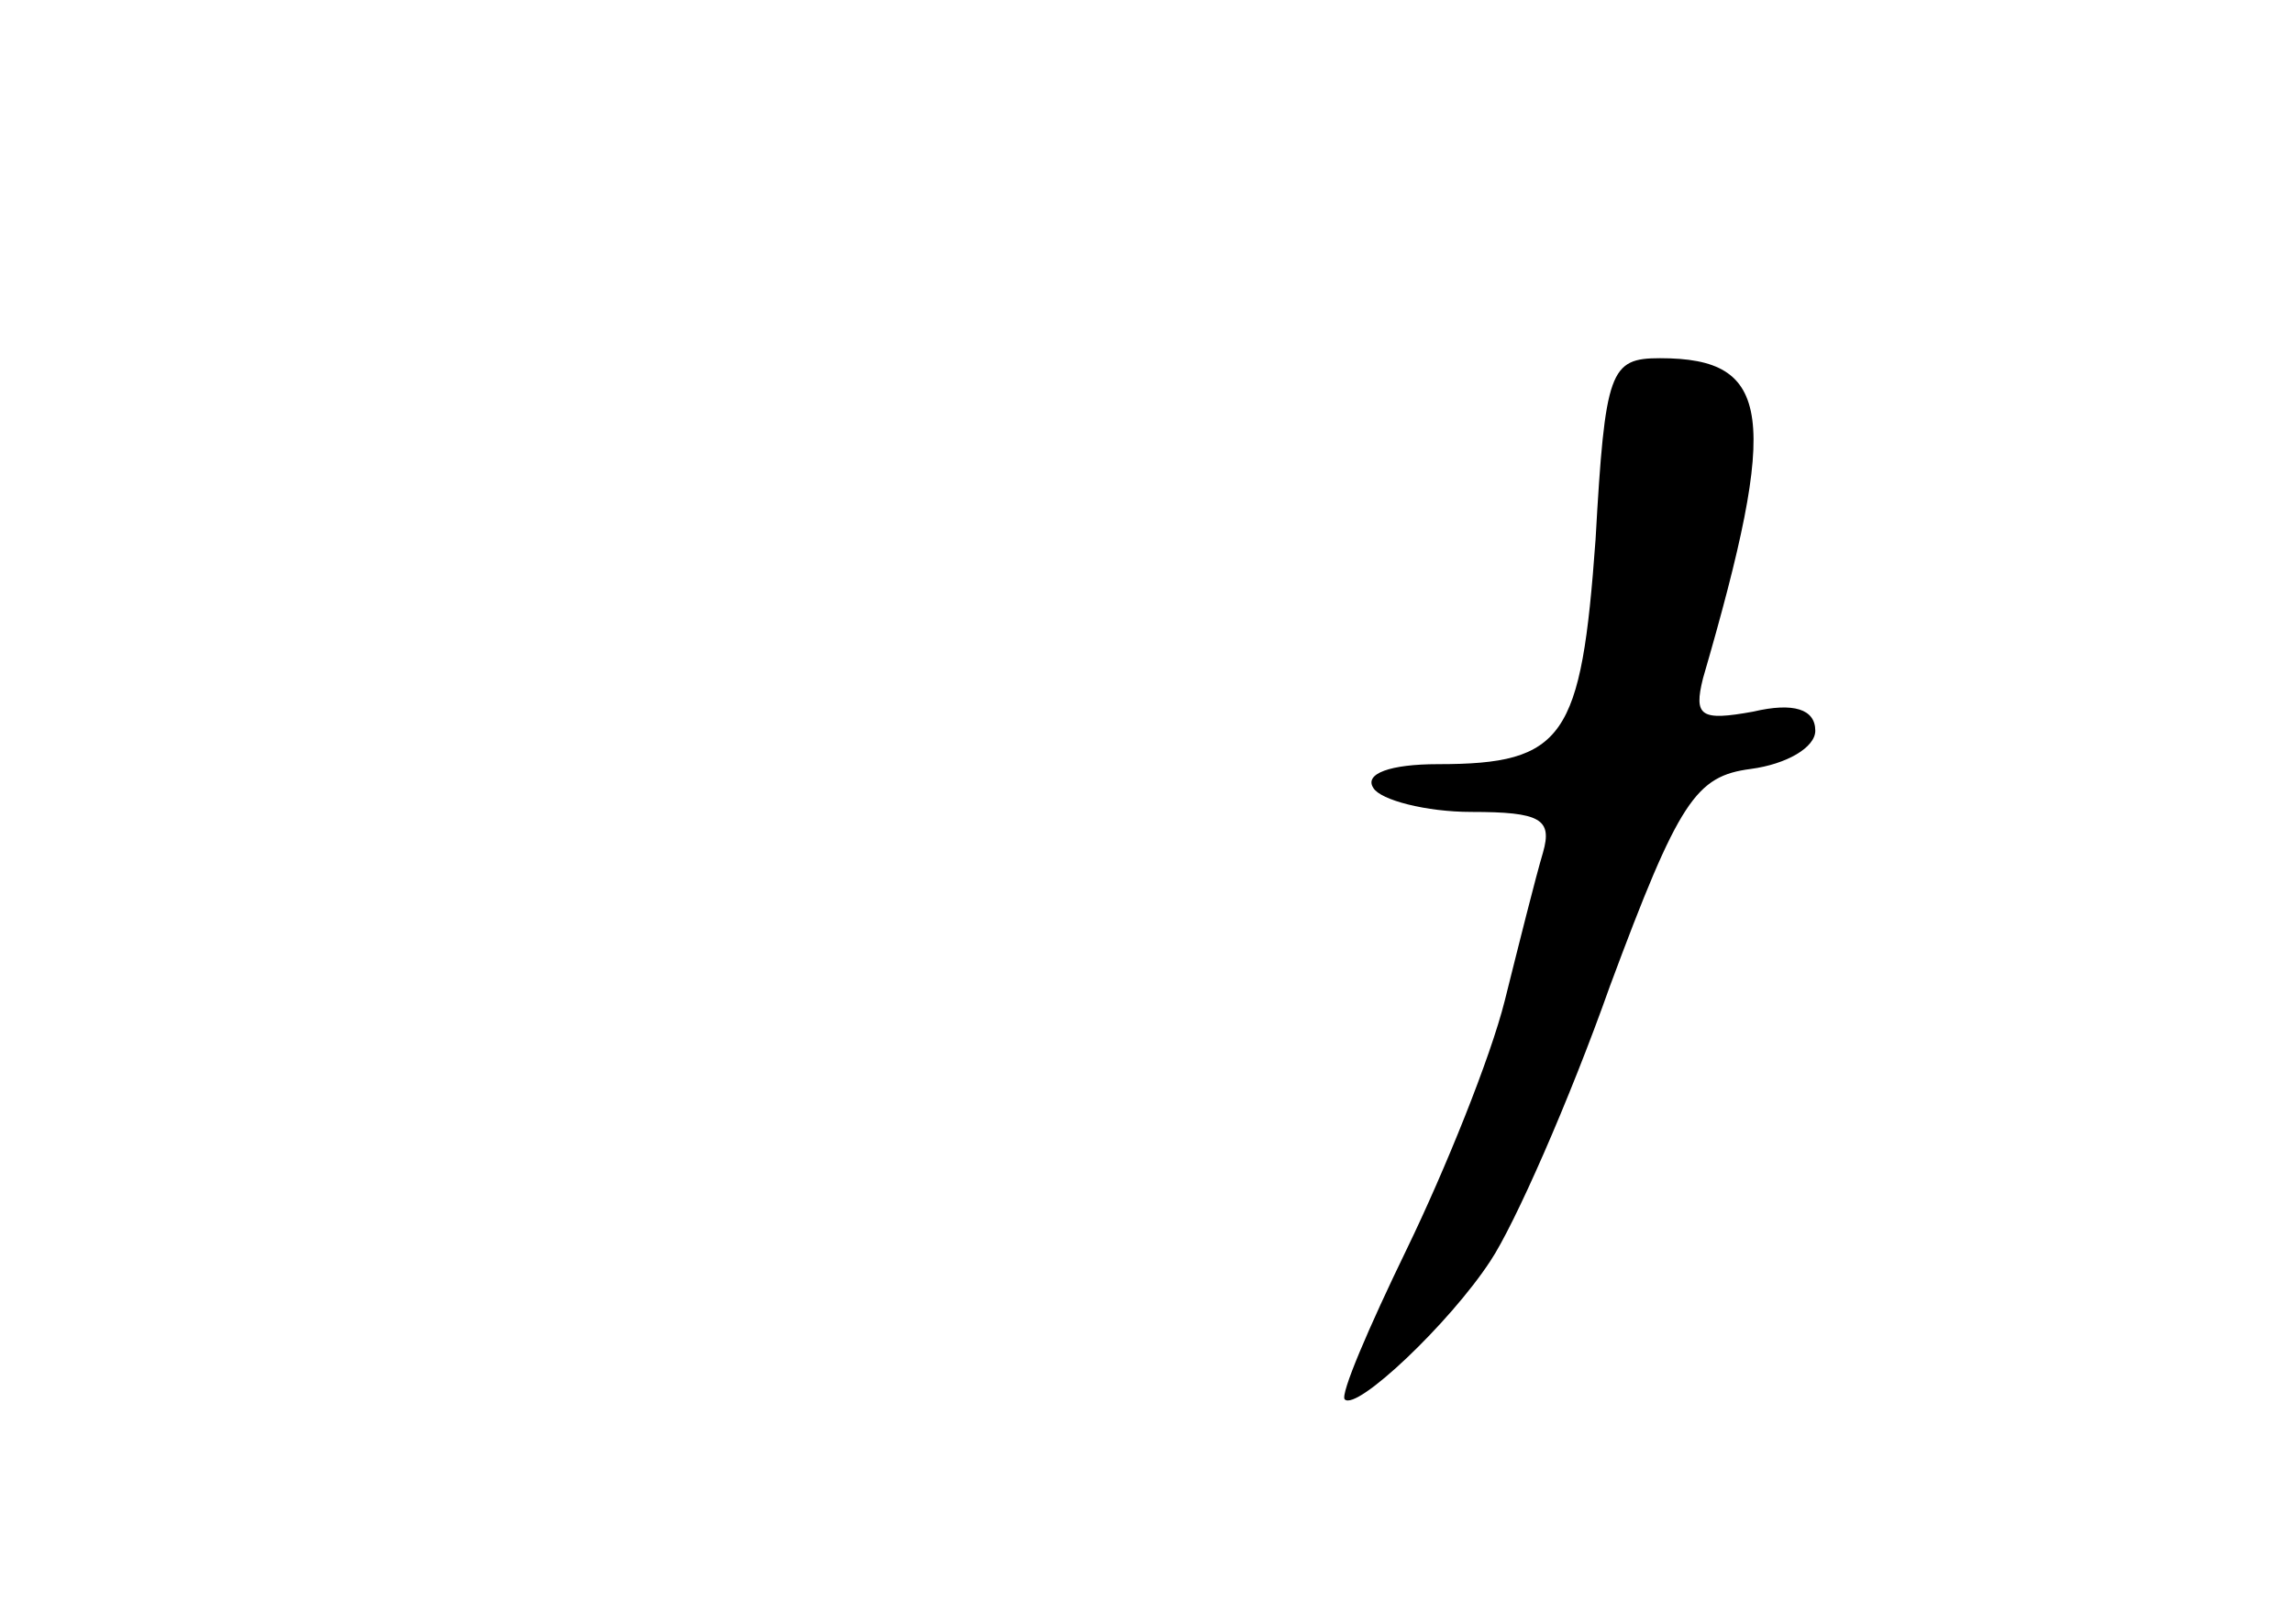 <?xml version="1.0" standalone="no"?>
<!DOCTYPE svg PUBLIC "-//W3C//DTD SVG 20010904//EN"
 "http://www.w3.org/TR/2001/REC-SVG-20010904/DTD/svg10.dtd">
<svg version="1.0" xmlns="http://www.w3.org/2000/svg"
 width="96pt" height="68pt" viewBox="0 0 96 68"
 preserveAspectRatio="xMidYMid meet">
<g transform="translate(0,68) scale(0.1,-0.1)"
fill="#000000" stroke="none">
<path d="M668 454 c-6 -83 -13 -94 -66 -94 -20 0 -31 -4 -27 -10 3 -5 22 -10
41 -10 29 0 34 -3 30 -17 -3 -10 -10 -38 -16 -62 -6 -24 -25 -71 -41 -104 -16
-33 -28 -61 -26 -63 5 -5 44 32 61 58 10 15 33 67 50 115 29 78 36 88 59 91
15 2 27 9 27 16 0 9 -9 12 -26 8 -22 -4 -25 -2 -21 14 32 110 29 134 -18 134
-21 0 -23 -5 -27 -76z"/>
</g>
</svg>
